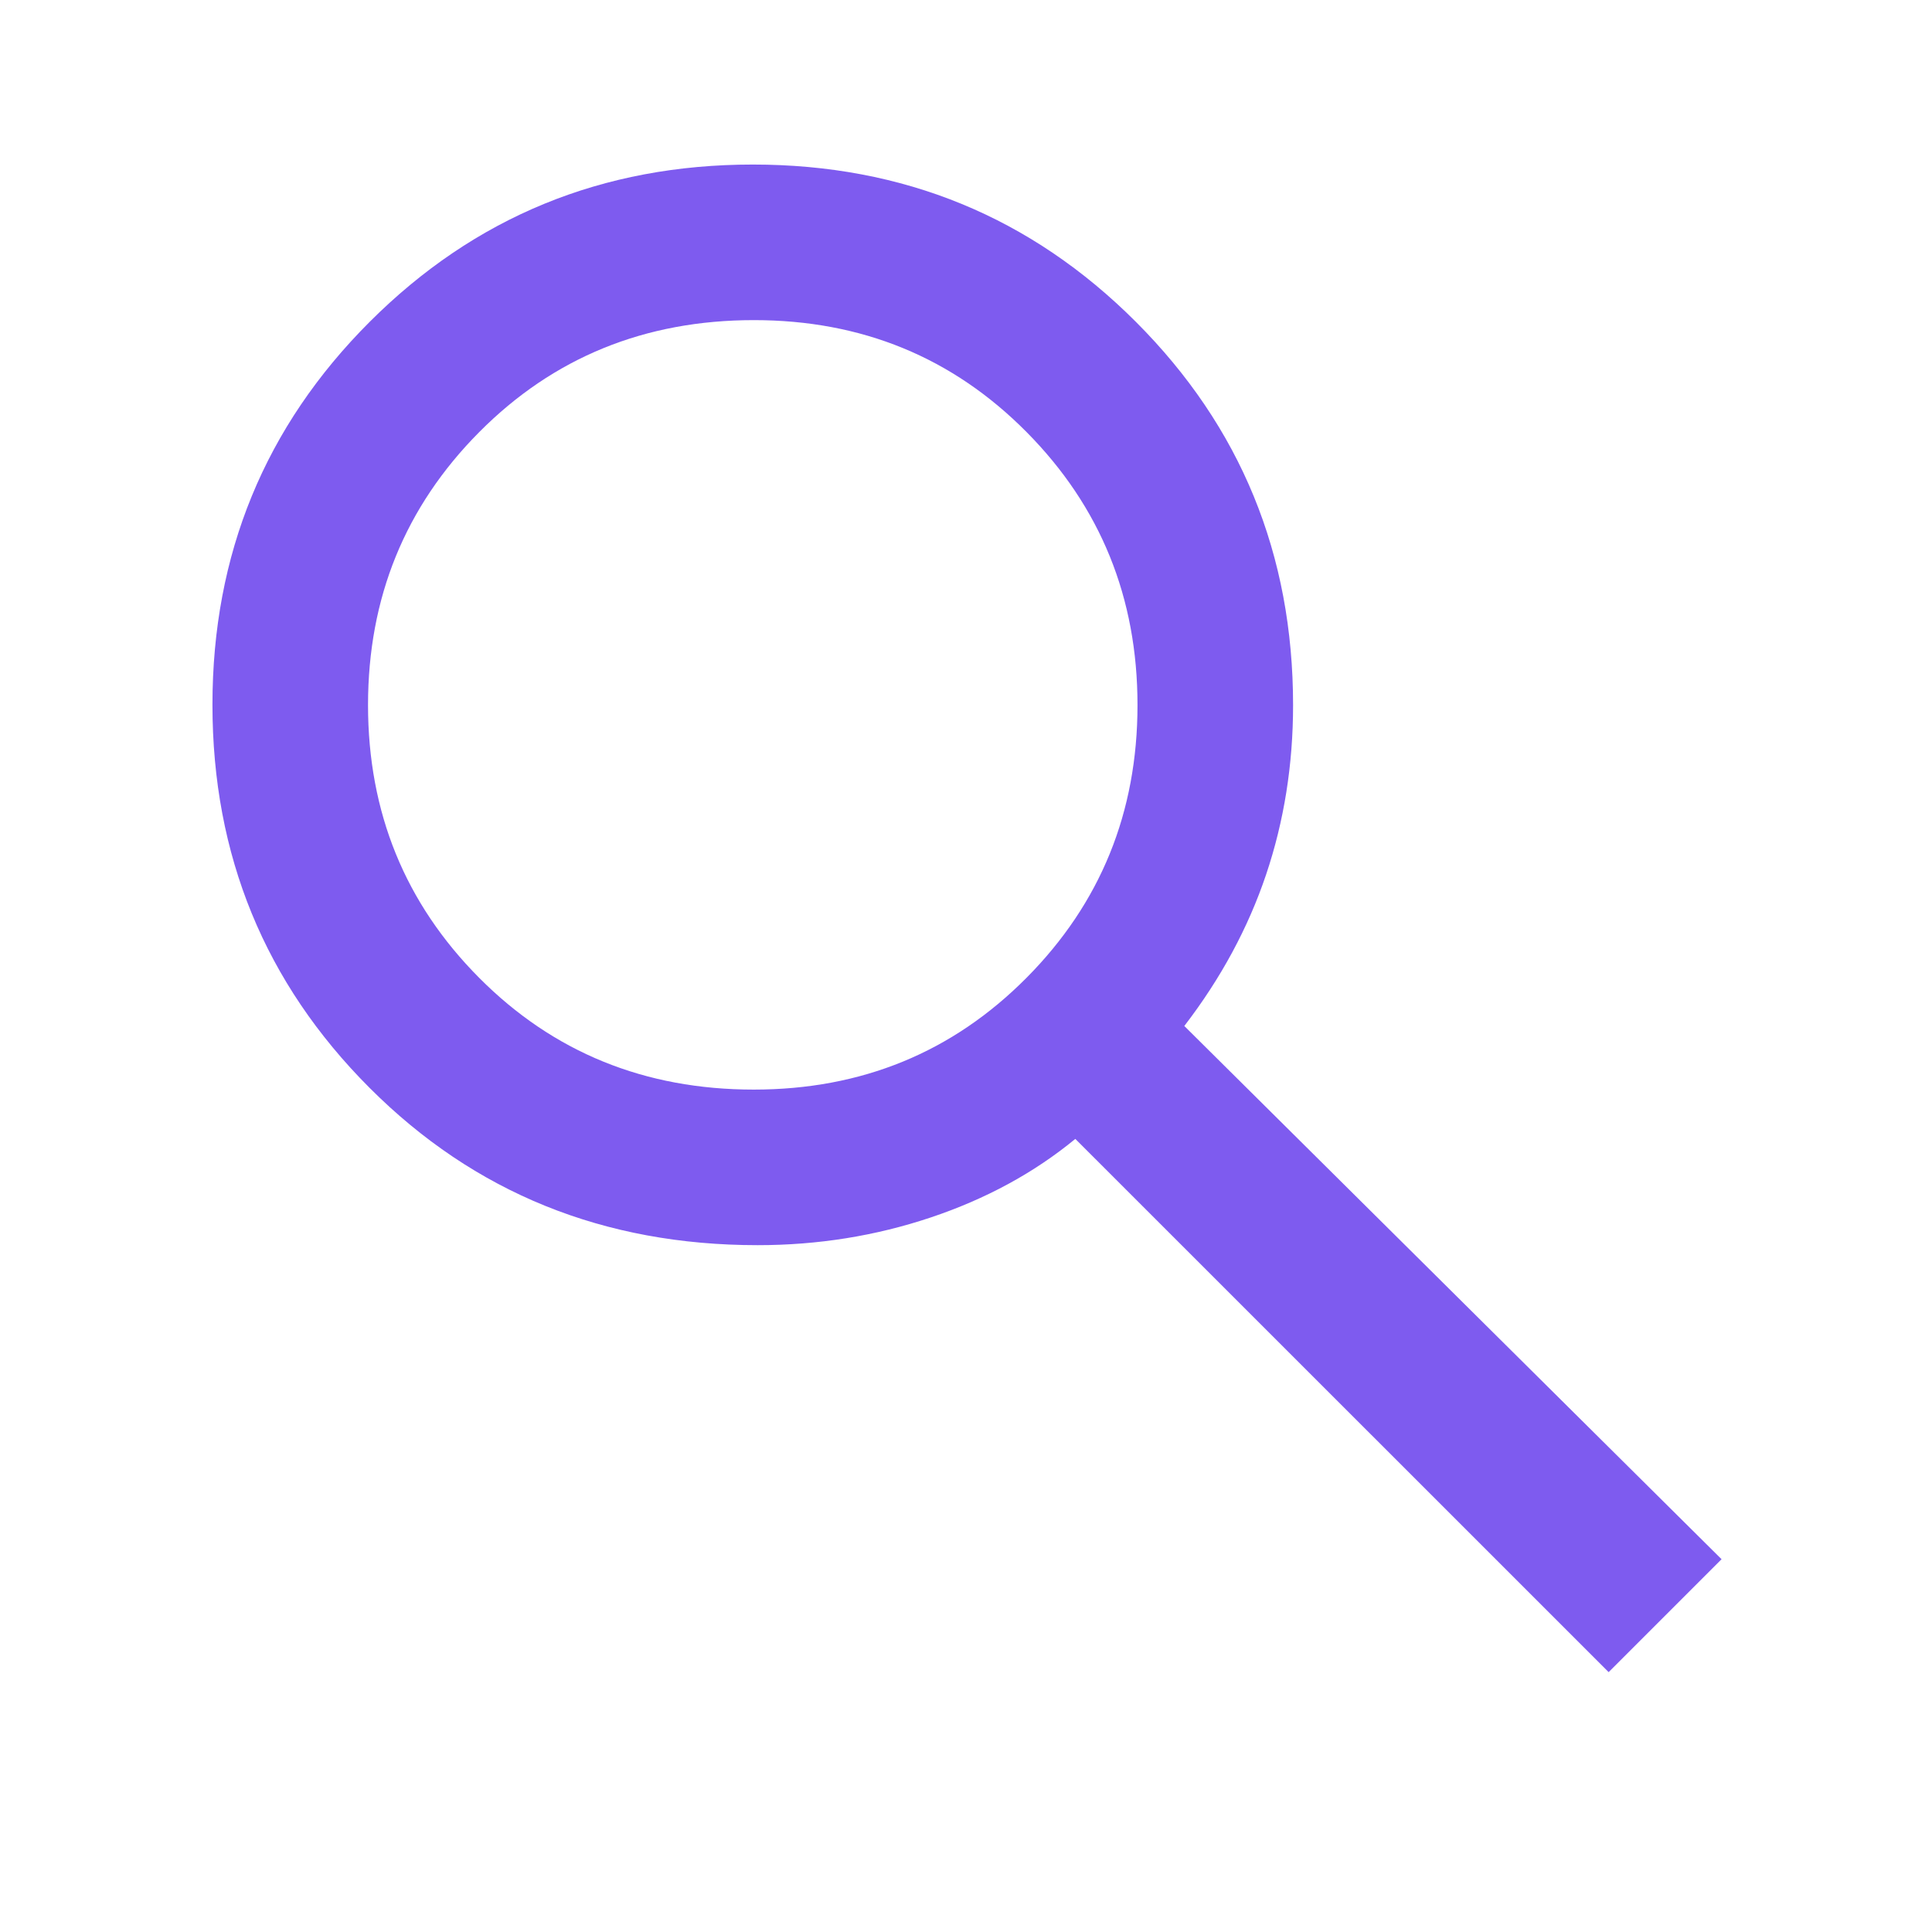 <svg xmlns="http://www.w3.org/2000/svg" height="48" viewBox="0 120 960 960" width="48" fill="#7e5bef"><path d="M799.326 950.87 534.319 685.913q-30.71 25.264-71.832 39.034-41.122 13.77-86.006 13.77-114.769 0-192.843-78.168-78.073-78.168-78.073-190.358 0-112.191 78.168-190.311 78.169-78.119 190.359-78.119 112.191 0 190.31 78.154 78.12 78.154 78.12 190.474 0 44.328-13.381 84.111-13.38 39.783-40.663 75.304l266.957 264.957-56.109 56.109ZM374.529 661.413q80.372 0 135.53-55.536t55.158-135.539q0-80.003-55.105-135.638-55.105-55.635-135.494-55.635-81.223 0-136.486 55.635-55.262 55.635-55.262 135.638 0 80.003 55.227 135.539 55.228 55.536 136.432 55.536Z"/></svg>
